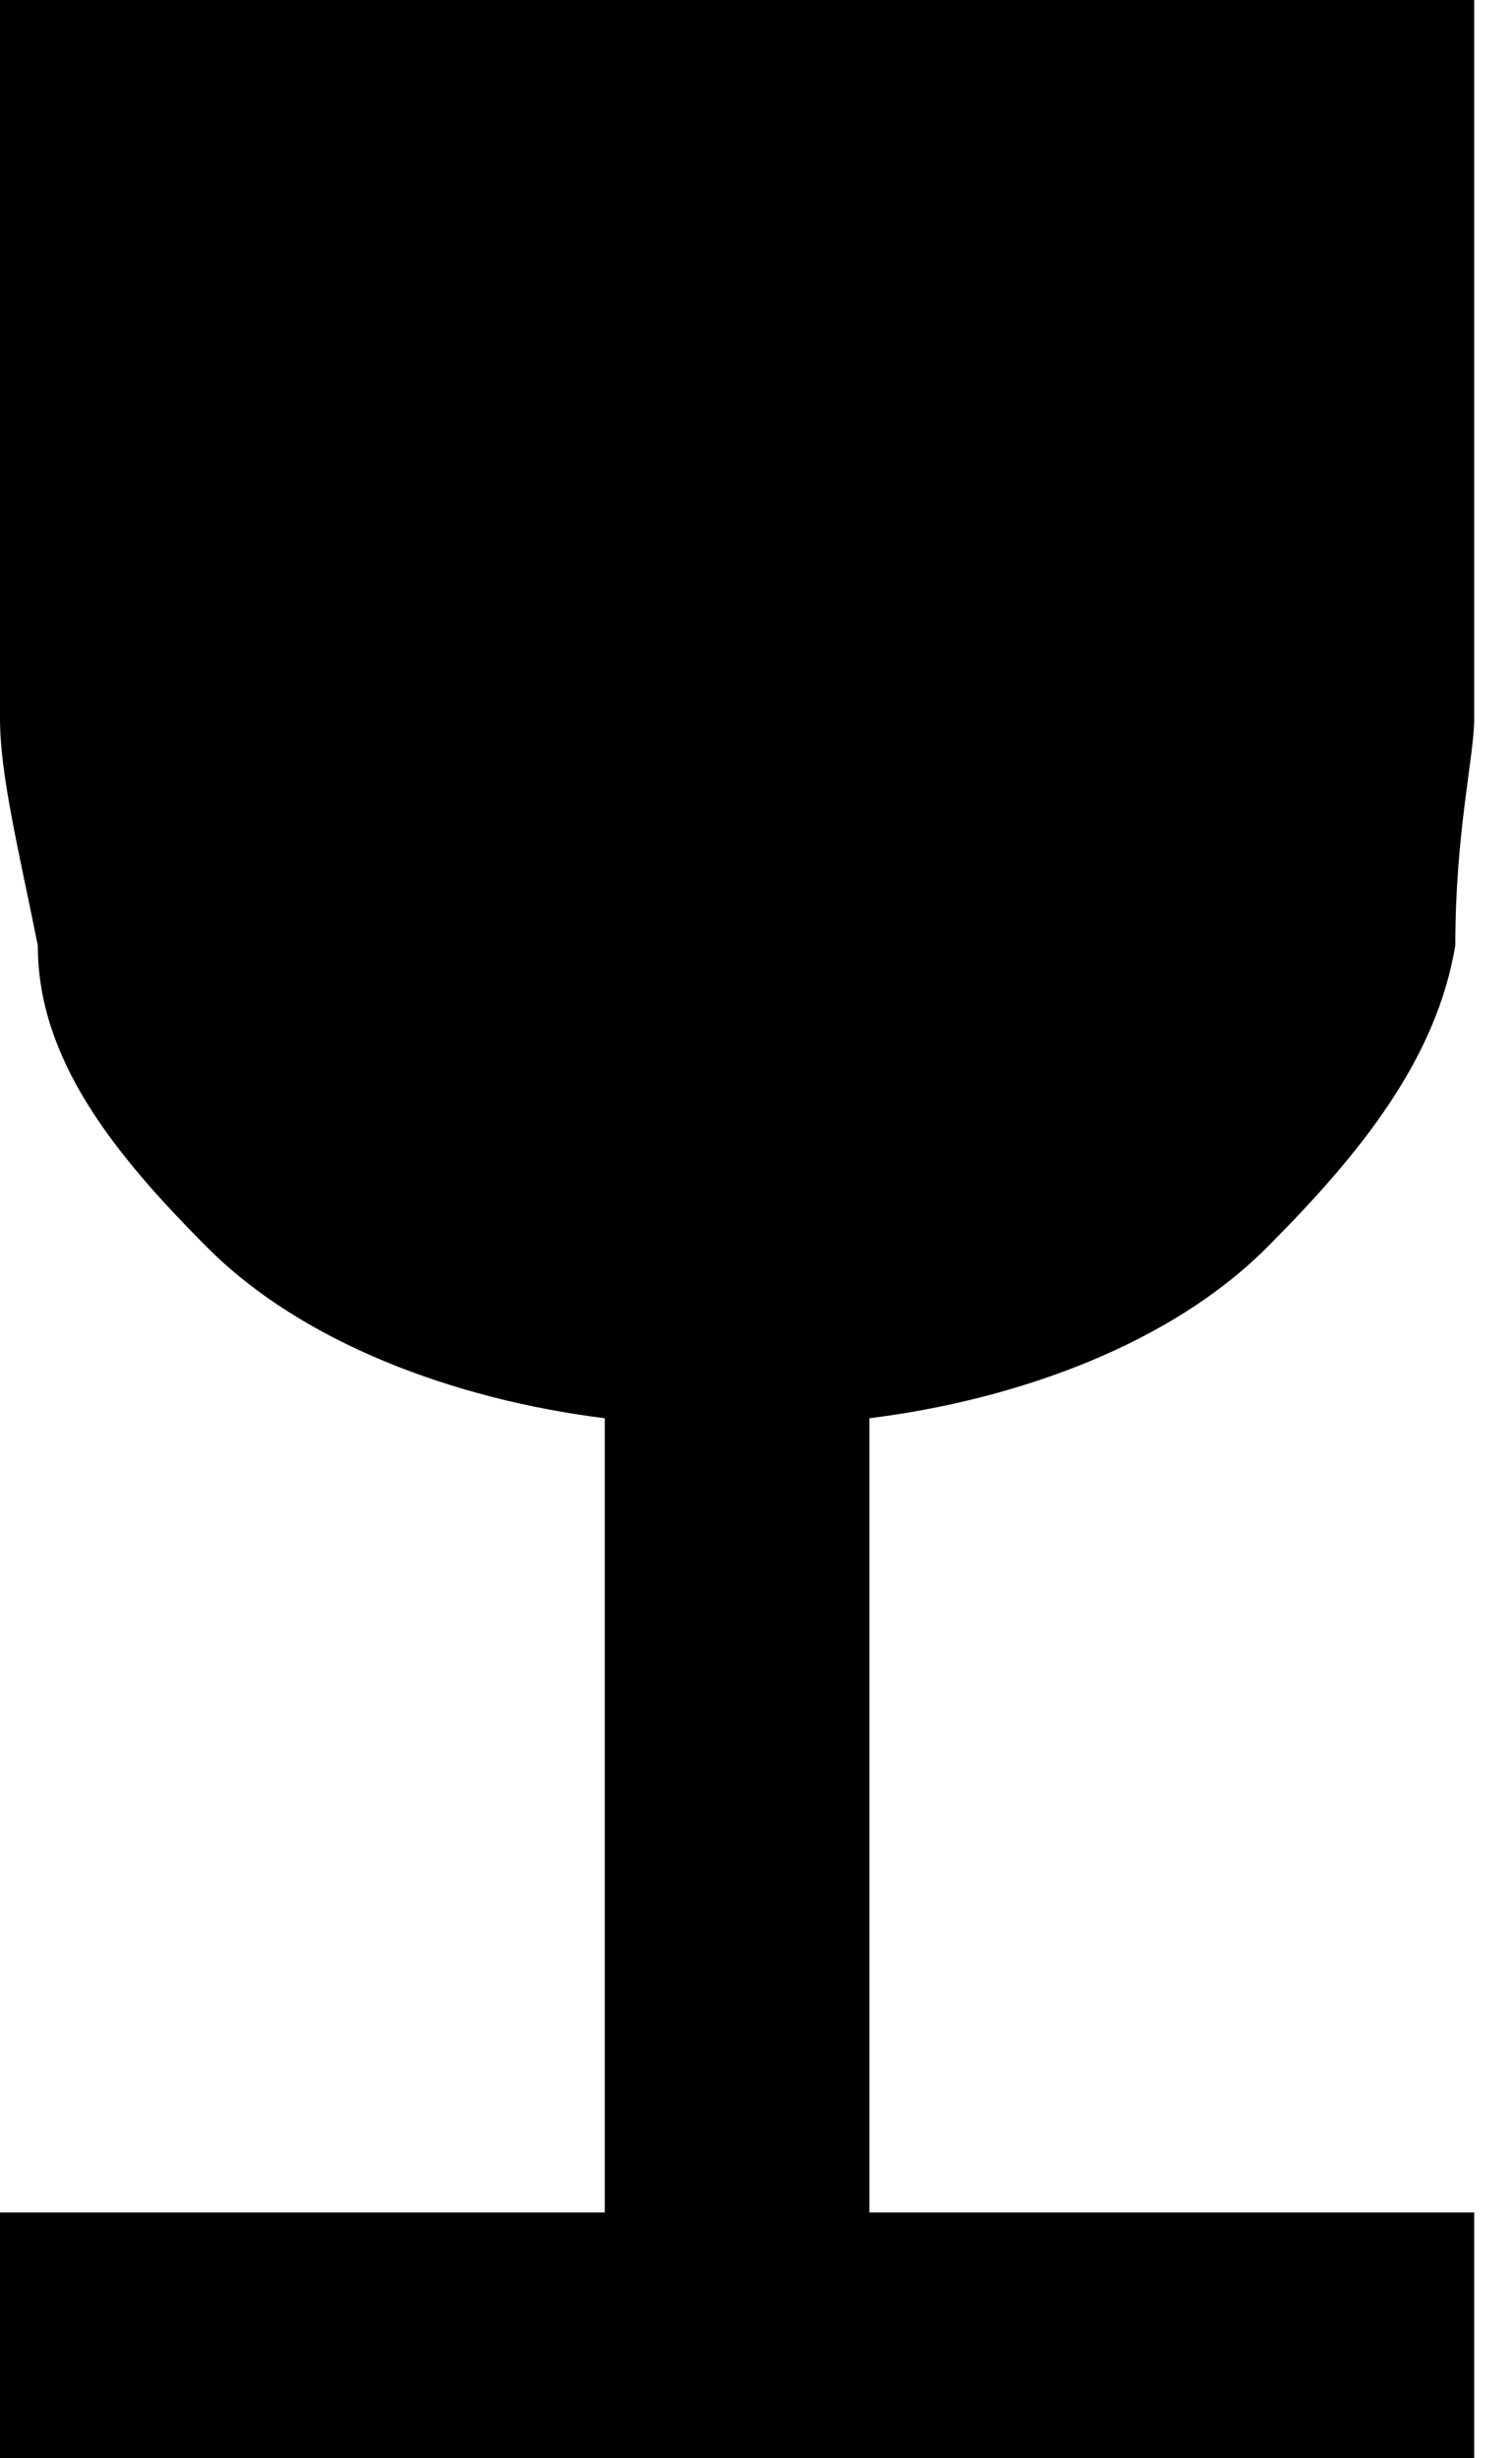 <?xml version="1.0" encoding="utf-8"?>
<!-- Generator: Adobe Illustrator 21.1.0, SVG Export Plug-In . SVG Version: 6.00 Build 0)  -->
<svg version="1.1" id="Layer_1" xmlns="http://www.w3.org/2000/svg" xmlns:xlink="http://www.w3.org/1999/xlink" x="0px" y="0px"
	 viewBox="0 0 8 13" style="enable-background:new 0 0 8 13;" xml:space="preserve">
<path d="M3.2,11.7V7.5C2.4,7.4,1.6,7.1,1.1,6.6C0.6,6.1,0.2,5.6,0.2,5C0.1,4.5,0,4.1,0,3.8V0h7.8v3.8c0,0.2-0.1,0.6-0.1,1.2
	C7.6,5.6,7.2,6.1,6.7,6.6C6.2,7.1,5.4,7.4,4.6,7.5v4.2l3.2,0V13H0v-1.3H3.2z"/>
</svg>
